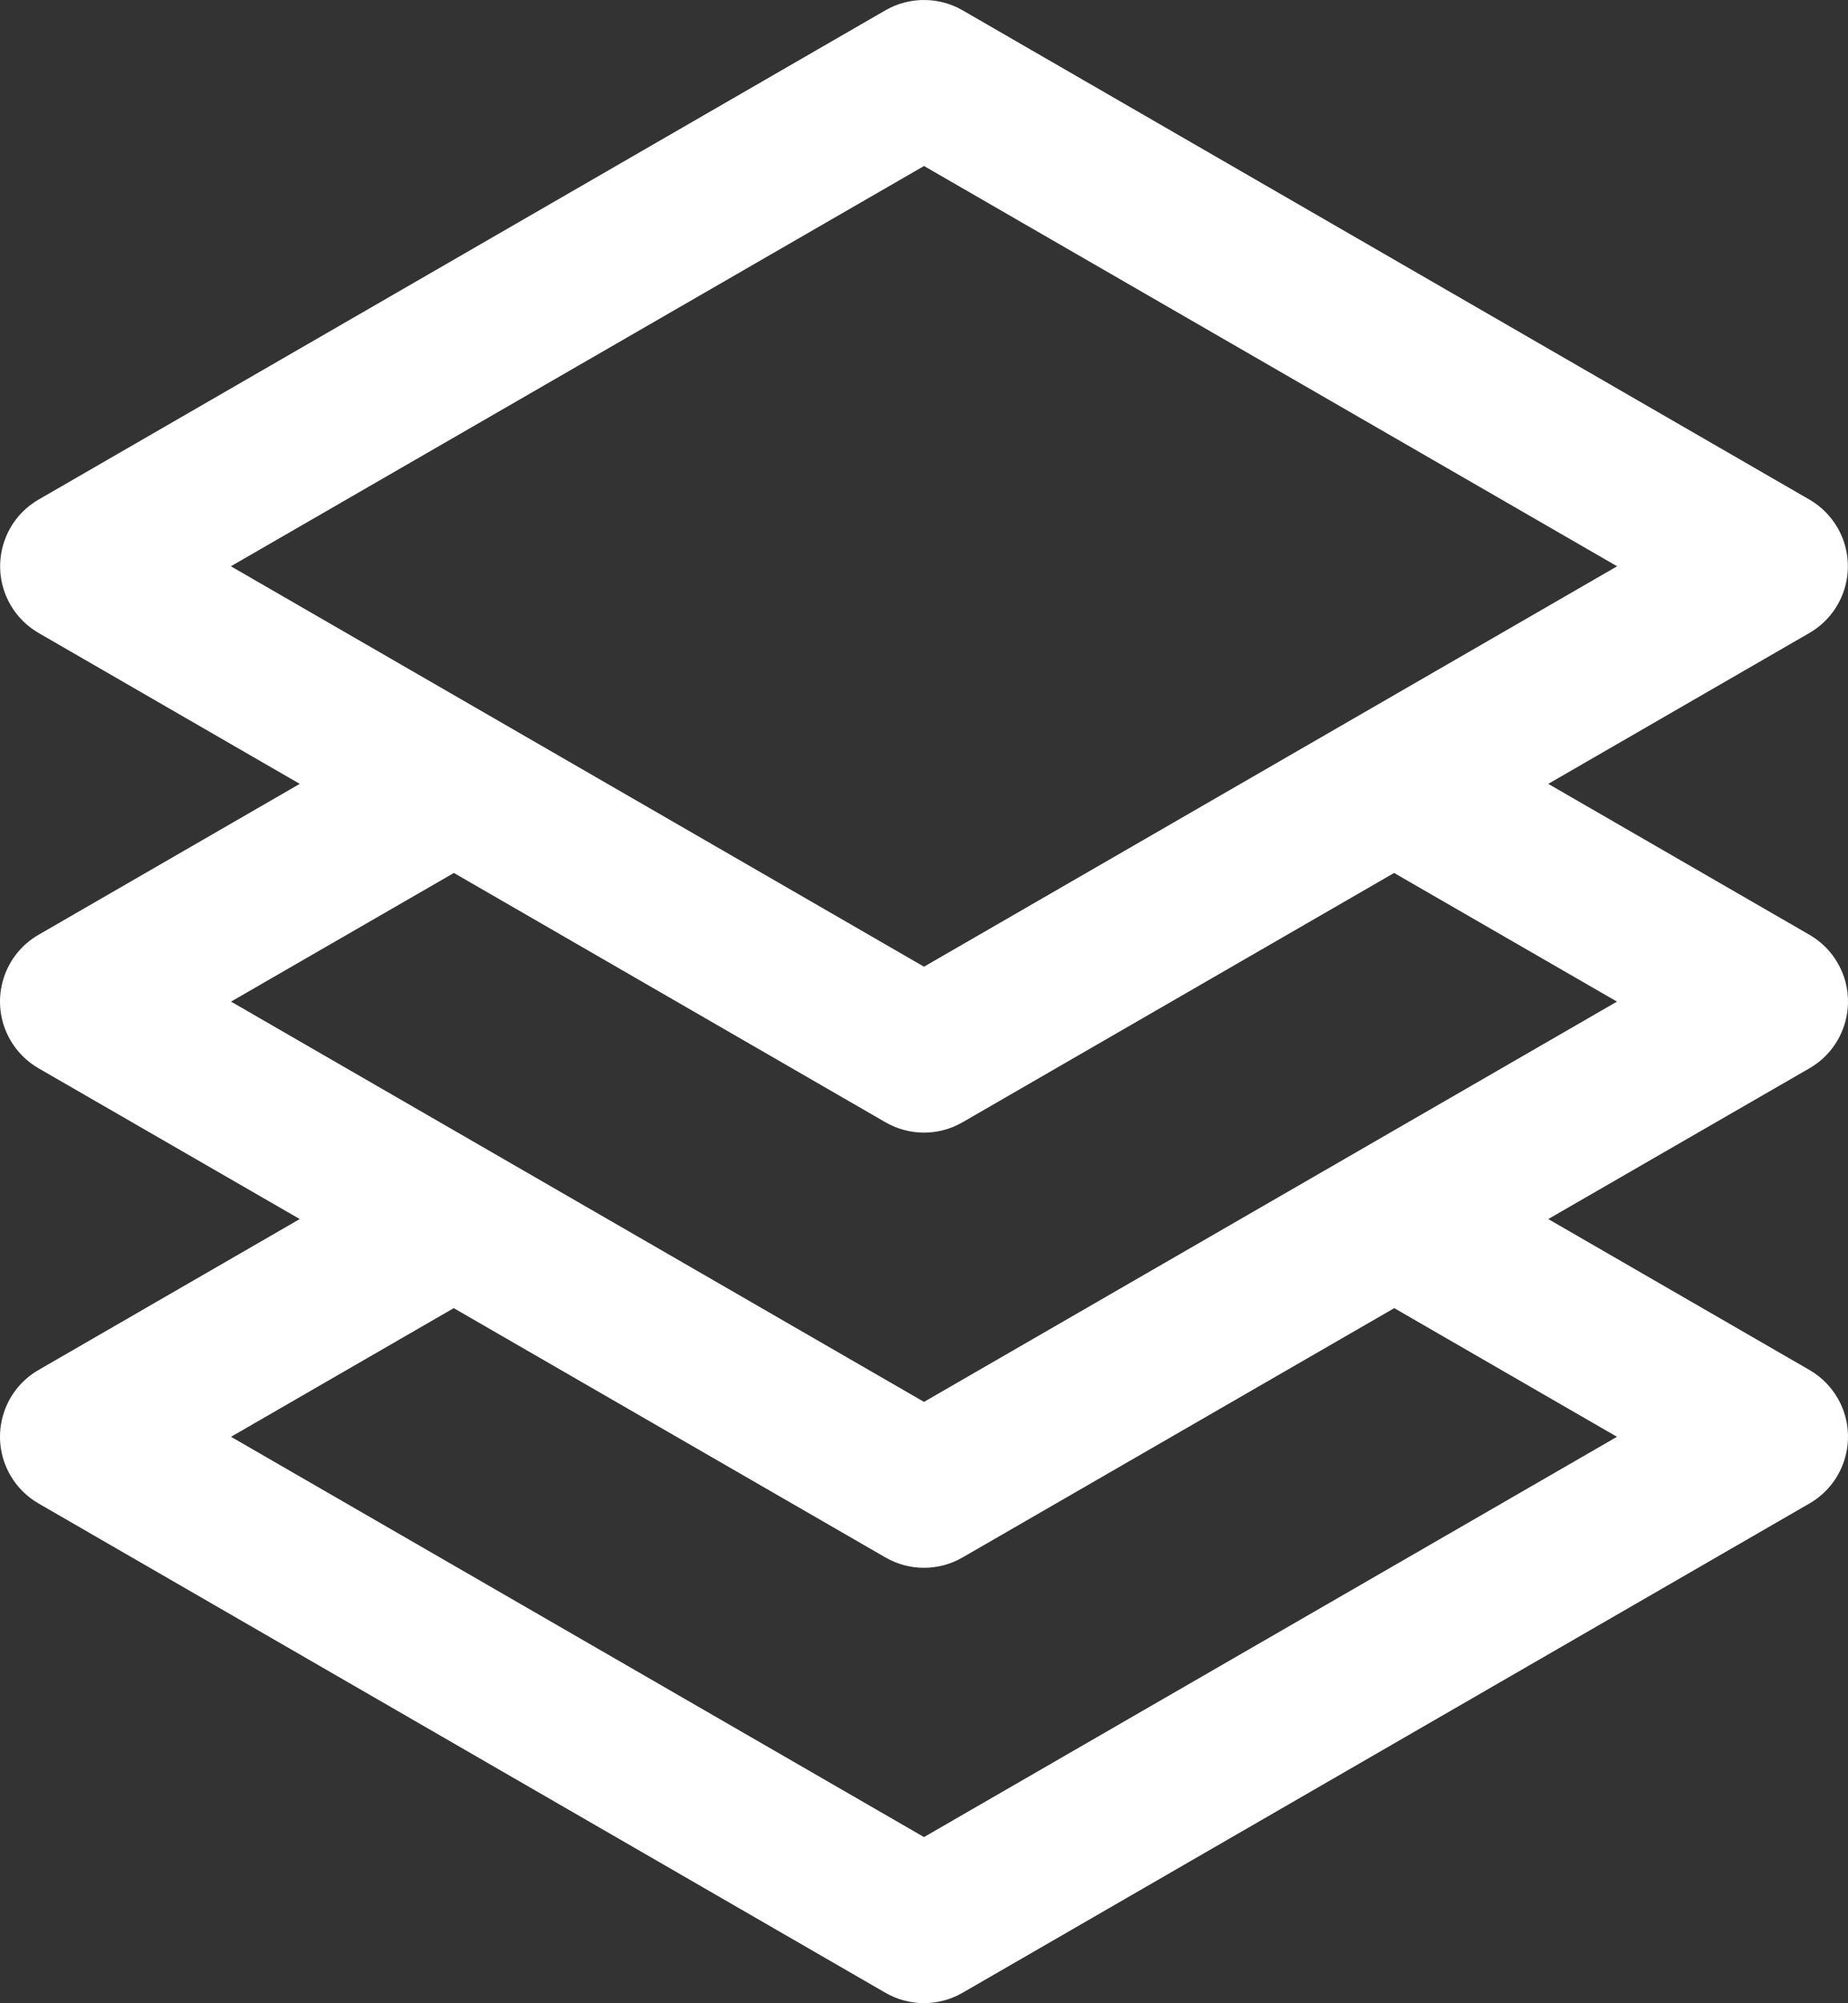 <?xml version="1.0" encoding="utf-8"?>
<!-- Generator: Adobe Illustrator 17.0.0, SVG Export Plug-In . SVG Version: 6.00 Build 0)  -->
<!DOCTYPE svg PUBLIC "-//W3C//DTD SVG 1.1//EN" "http://www.w3.org/Graphics/SVG/1.1/DTD/svg11.dtd">
<svg version="1.1"
	 id="Слой_1" xmlns:inkscape="http://www.inkscape.org/namespaces/inkscape" xmlns:sodipodi="http://sodipodi.sourceforge.net/DTD/sodipodi-0.dtd" xmlns:svg="http://www.w3.org/2000/svg" xmlns:rdf="http://www.w3.org/1999/02/22-rdf-syntax-ns#" xmlns:cc="http://creativecommons.org/ns#" xmlns:dc="http://purl.org/dc/elements/1.1/"
	 xmlns="http://www.w3.org/2000/svg" xmlns:xlink="http://www.w3.org/1999/xlink" x="0px" y="0px" width="307.21px"
	 height="332.794px" viewBox="102.395 38.403 307.21 332.794" enable-background="new 102.395 38.403 307.21 332.794"
	 xml:space="preserve">
<rect x="102.395" y="38.403" width="307.21" height="332.794" fill="#333333" stroke="none"/>
<g>
	<path fill="#FFFFFF" d="M256.3,38.407c-2.347-0.058-4.665,0.53-6.7,1.7l-140.8,81.3c-6.117,3.546-8.201,11.378-4.655,17.495
		c1.119,1.931,2.724,3.536,4.655,4.655l43.425,25.075L108.8,193.707c-6.123,3.534-8.223,11.362-4.689,17.486
		c1.124,1.948,2.741,3.565,4.689,4.689l43.425,25.05L108.8,266.007c-6.123,3.534-8.223,11.362-4.689,17.486
		c1.124,1.948,2.741,3.565,4.689,4.689l140.8,81.3c3.96,2.286,8.84,2.286,12.8,0l140.8-81.3c6.123-3.534,8.223-11.363,4.689-17.486
		c-1.124-1.948-2.741-3.565-4.689-4.689l-43.425-25.075l43.425-25.05c6.123-3.534,8.223-11.362,4.689-17.486
		c-1.124-1.948-2.741-3.565-4.689-4.689l-43.425-25.075l43.425-25.075c6.117-3.546,8.201-11.378,4.655-17.495
		c-1.119-1.931-2.724-3.536-4.655-4.655l-140.8-81.3C260.541,39.039,258.444,38.454,256.3,38.407L256.3,38.407z M256.001,65.982
		l115.225,66.5l-115.225,66.525l-115.225-66.525L256.001,65.982z M177.851,183.432l71.75,41.425c3.96,2.286,8.84,2.286,12.8,0
		l71.75-41.425l37.05,21.375l-115.2,66.5l-115.2-66.5L177.851,183.432z M177.825,255.732l71.775,41.425
		c3.96,2.286,8.84,2.286,12.8,0l71.775-41.425l37.025,21.375l-115.2,66.5l-115.2-66.5L177.825,255.732z"/>
</g>
</svg>
